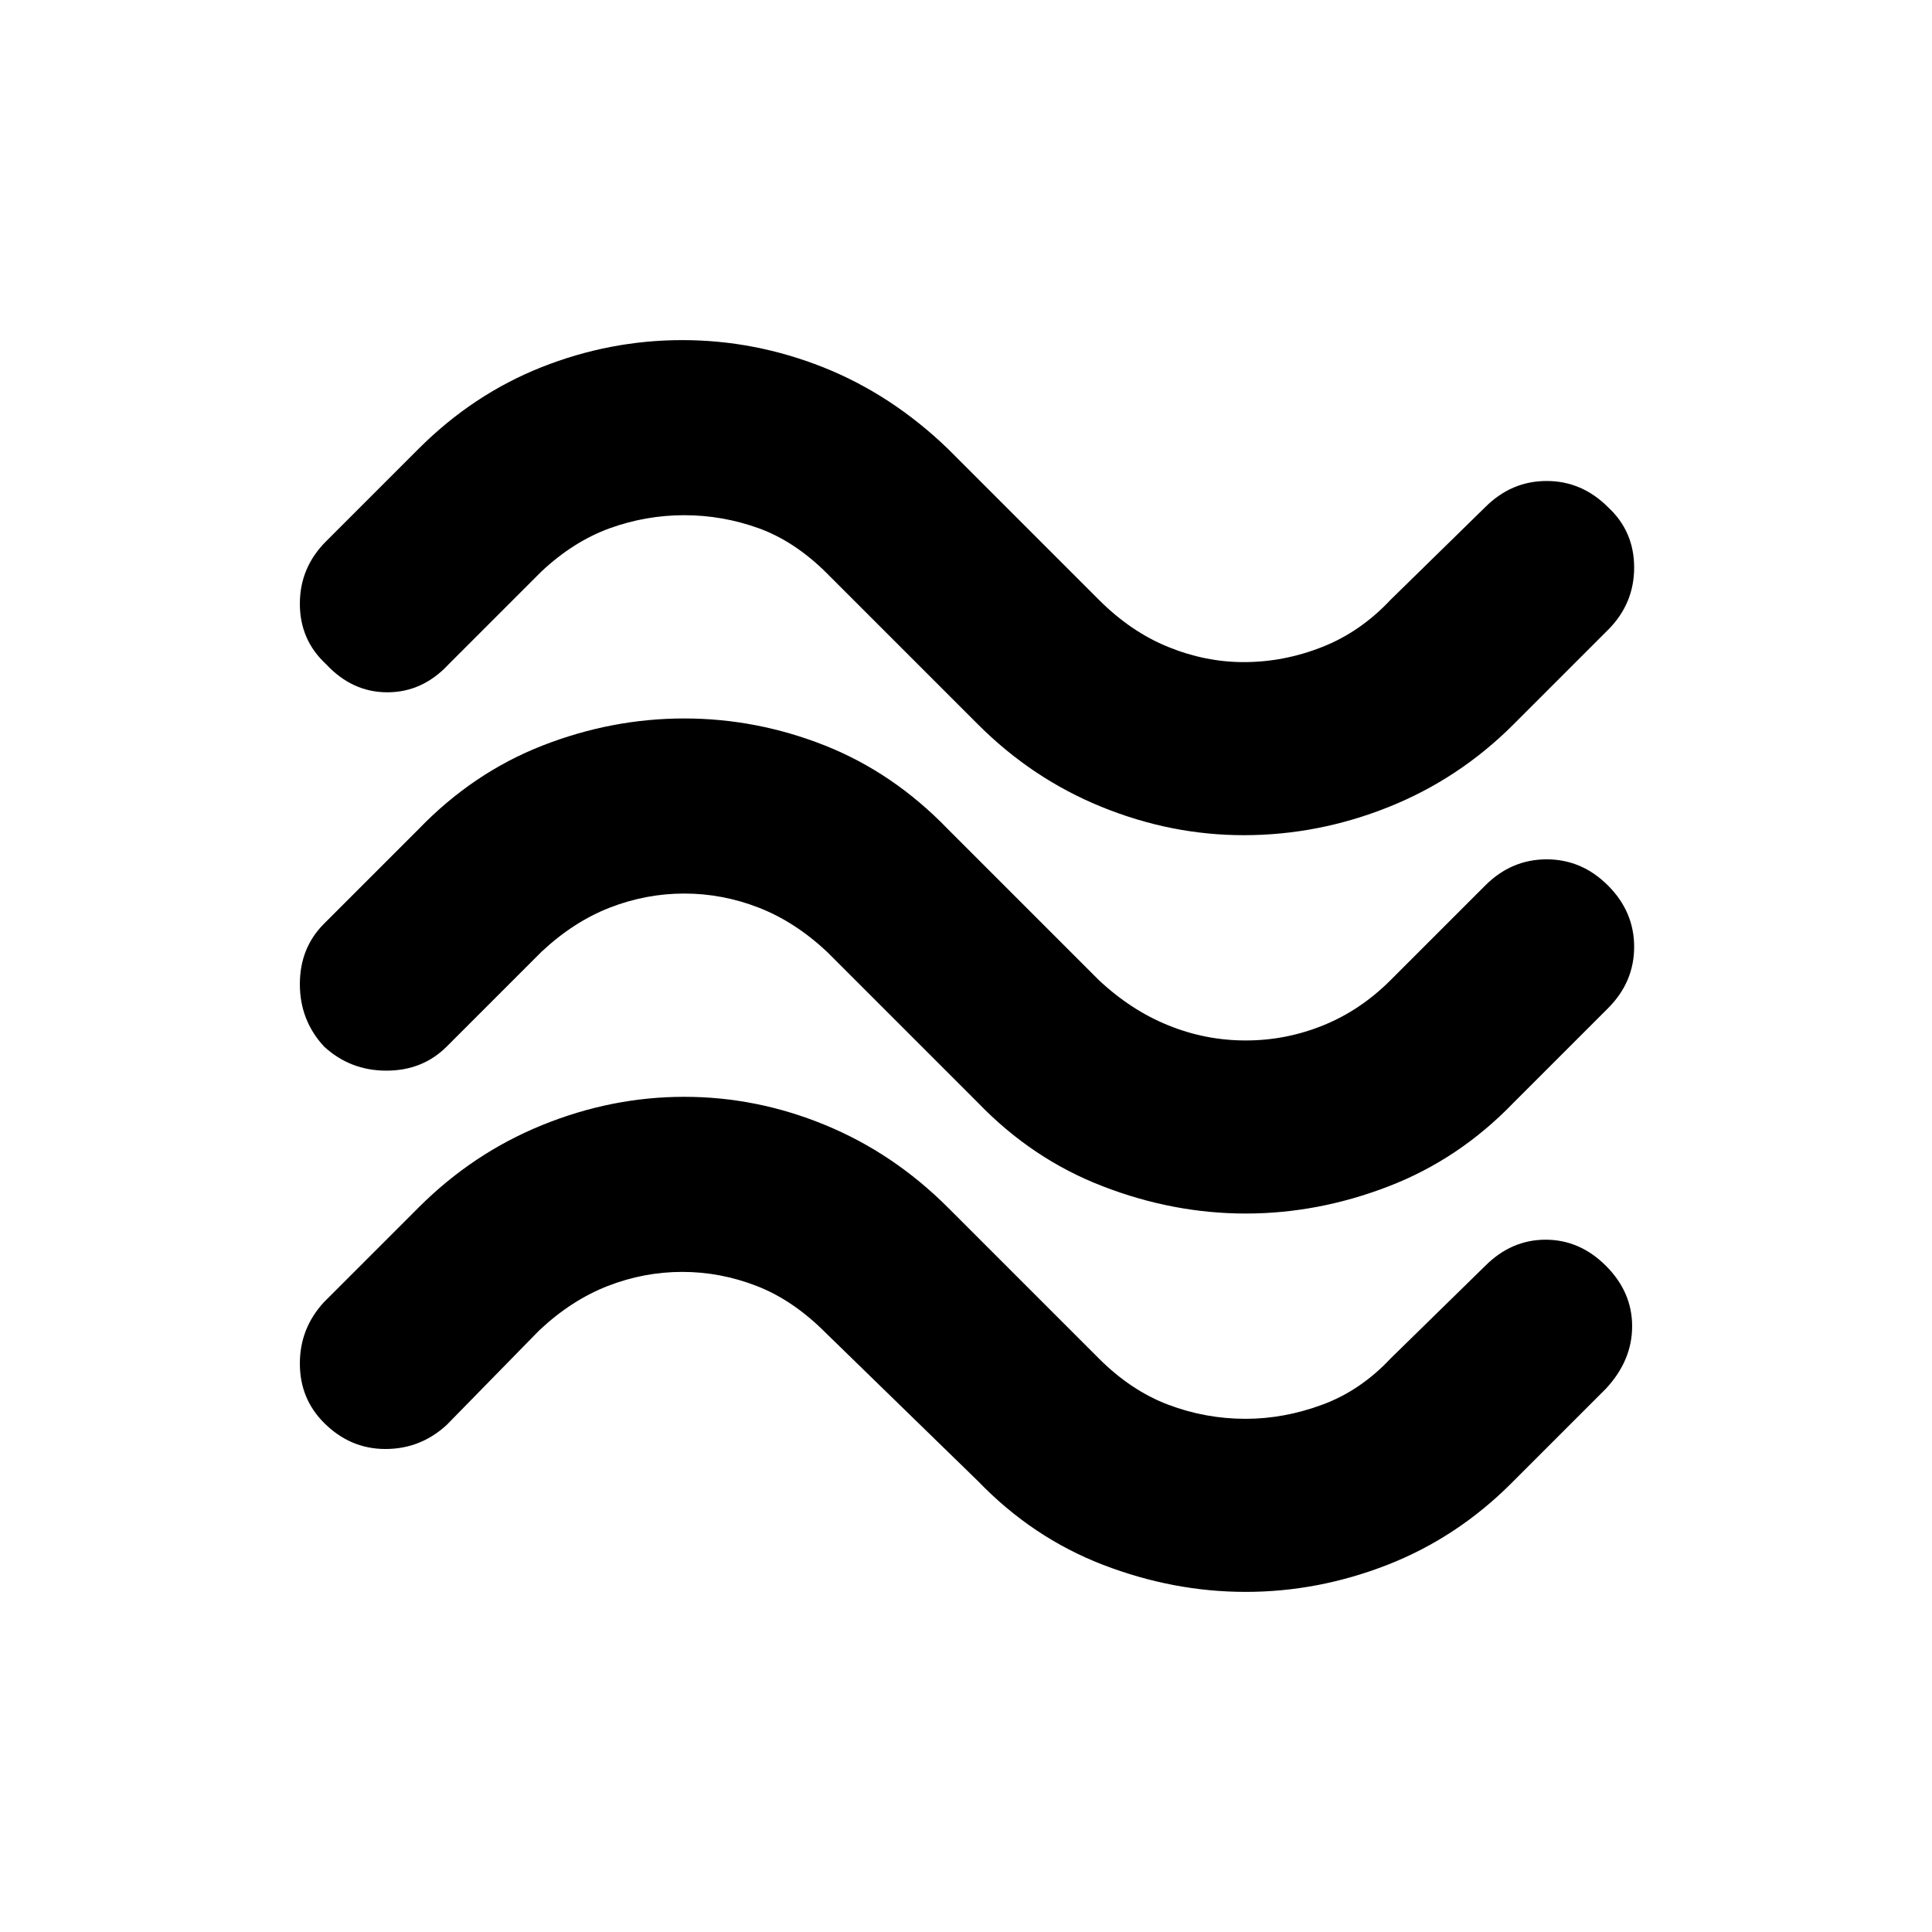 <svg xmlns="http://www.w3.org/2000/svg" height="24" width="24"><path d="M18.8 9q-.675.675-1.55 1.025-.875.35-1.8.35-.9 0-1.762-.35-.863-.35-1.538-1.025l-1.875-1.875q-.4-.4-.85-.563Q8.975 6.4 8.5 6.4q-.475 0-.925.162-.45.163-.85.538l-1.15 1.15q-.325.35-.763.35-.437 0-.762-.35-.325-.3-.325-.75t.325-.775l1.15-1.15q.675-.675 1.525-1.013.85-.337 1.75-.337t1.75.337q.85.338 1.55 1.013L13.65 7.45q.4.4.863.587.462.188.937.188.5 0 .975-.188.475-.187.85-.587L18.45 6.3q.325-.325.763-.325.437 0 .762.325.325.3.325.75t-.325.775Zm0 4.7q-.675.7-1.55 1.037-.875.338-1.775.338-.9 0-1.775-.338-.875-.337-1.55-1.037l-1.875-1.875q-.4-.375-.85-.55-.45-.175-.925-.175-.475 0-.925.175-.45.175-.85.55L5.55 13q-.3.3-.75.3t-.775-.3q-.3-.325-.3-.775t.3-.75L5.2 10.3q.675-.7 1.538-1.038.862-.337 1.762-.337t1.75.337q.85.338 1.525 1.038l1.875 1.875q.4.375.863.562.462.188.962.188.5 0 .963-.188.462-.187.837-.562L18.45 11q.325-.325.763-.325.437 0 .762.325t.325.762q0 .438-.325.763Zm-.025 4.725q-.675.675-1.537 1.013-.863.337-1.763.337-.9 0-1.775-.337-.875-.338-1.55-1.038l-1.9-1.85q-.4-.4-.85-.575-.45-.175-.925-.175-.475 0-.925.175-.45.175-.85.55L5.55 17.7q-.325.3-.762.3-.438 0-.763-.325-.3-.3-.3-.737 0-.438.3-.763L5.2 15q.675-.675 1.538-1.025.862-.35 1.762-.35t1.75.35q.85.35 1.525 1.025l1.875 1.875q.4.4.863.575.462.175.962.175.475 0 .95-.175t.85-.575l1.175-1.15q.325-.325.75-.325t.75.325q.325.325.325.75t-.325.775Z"/></svg>